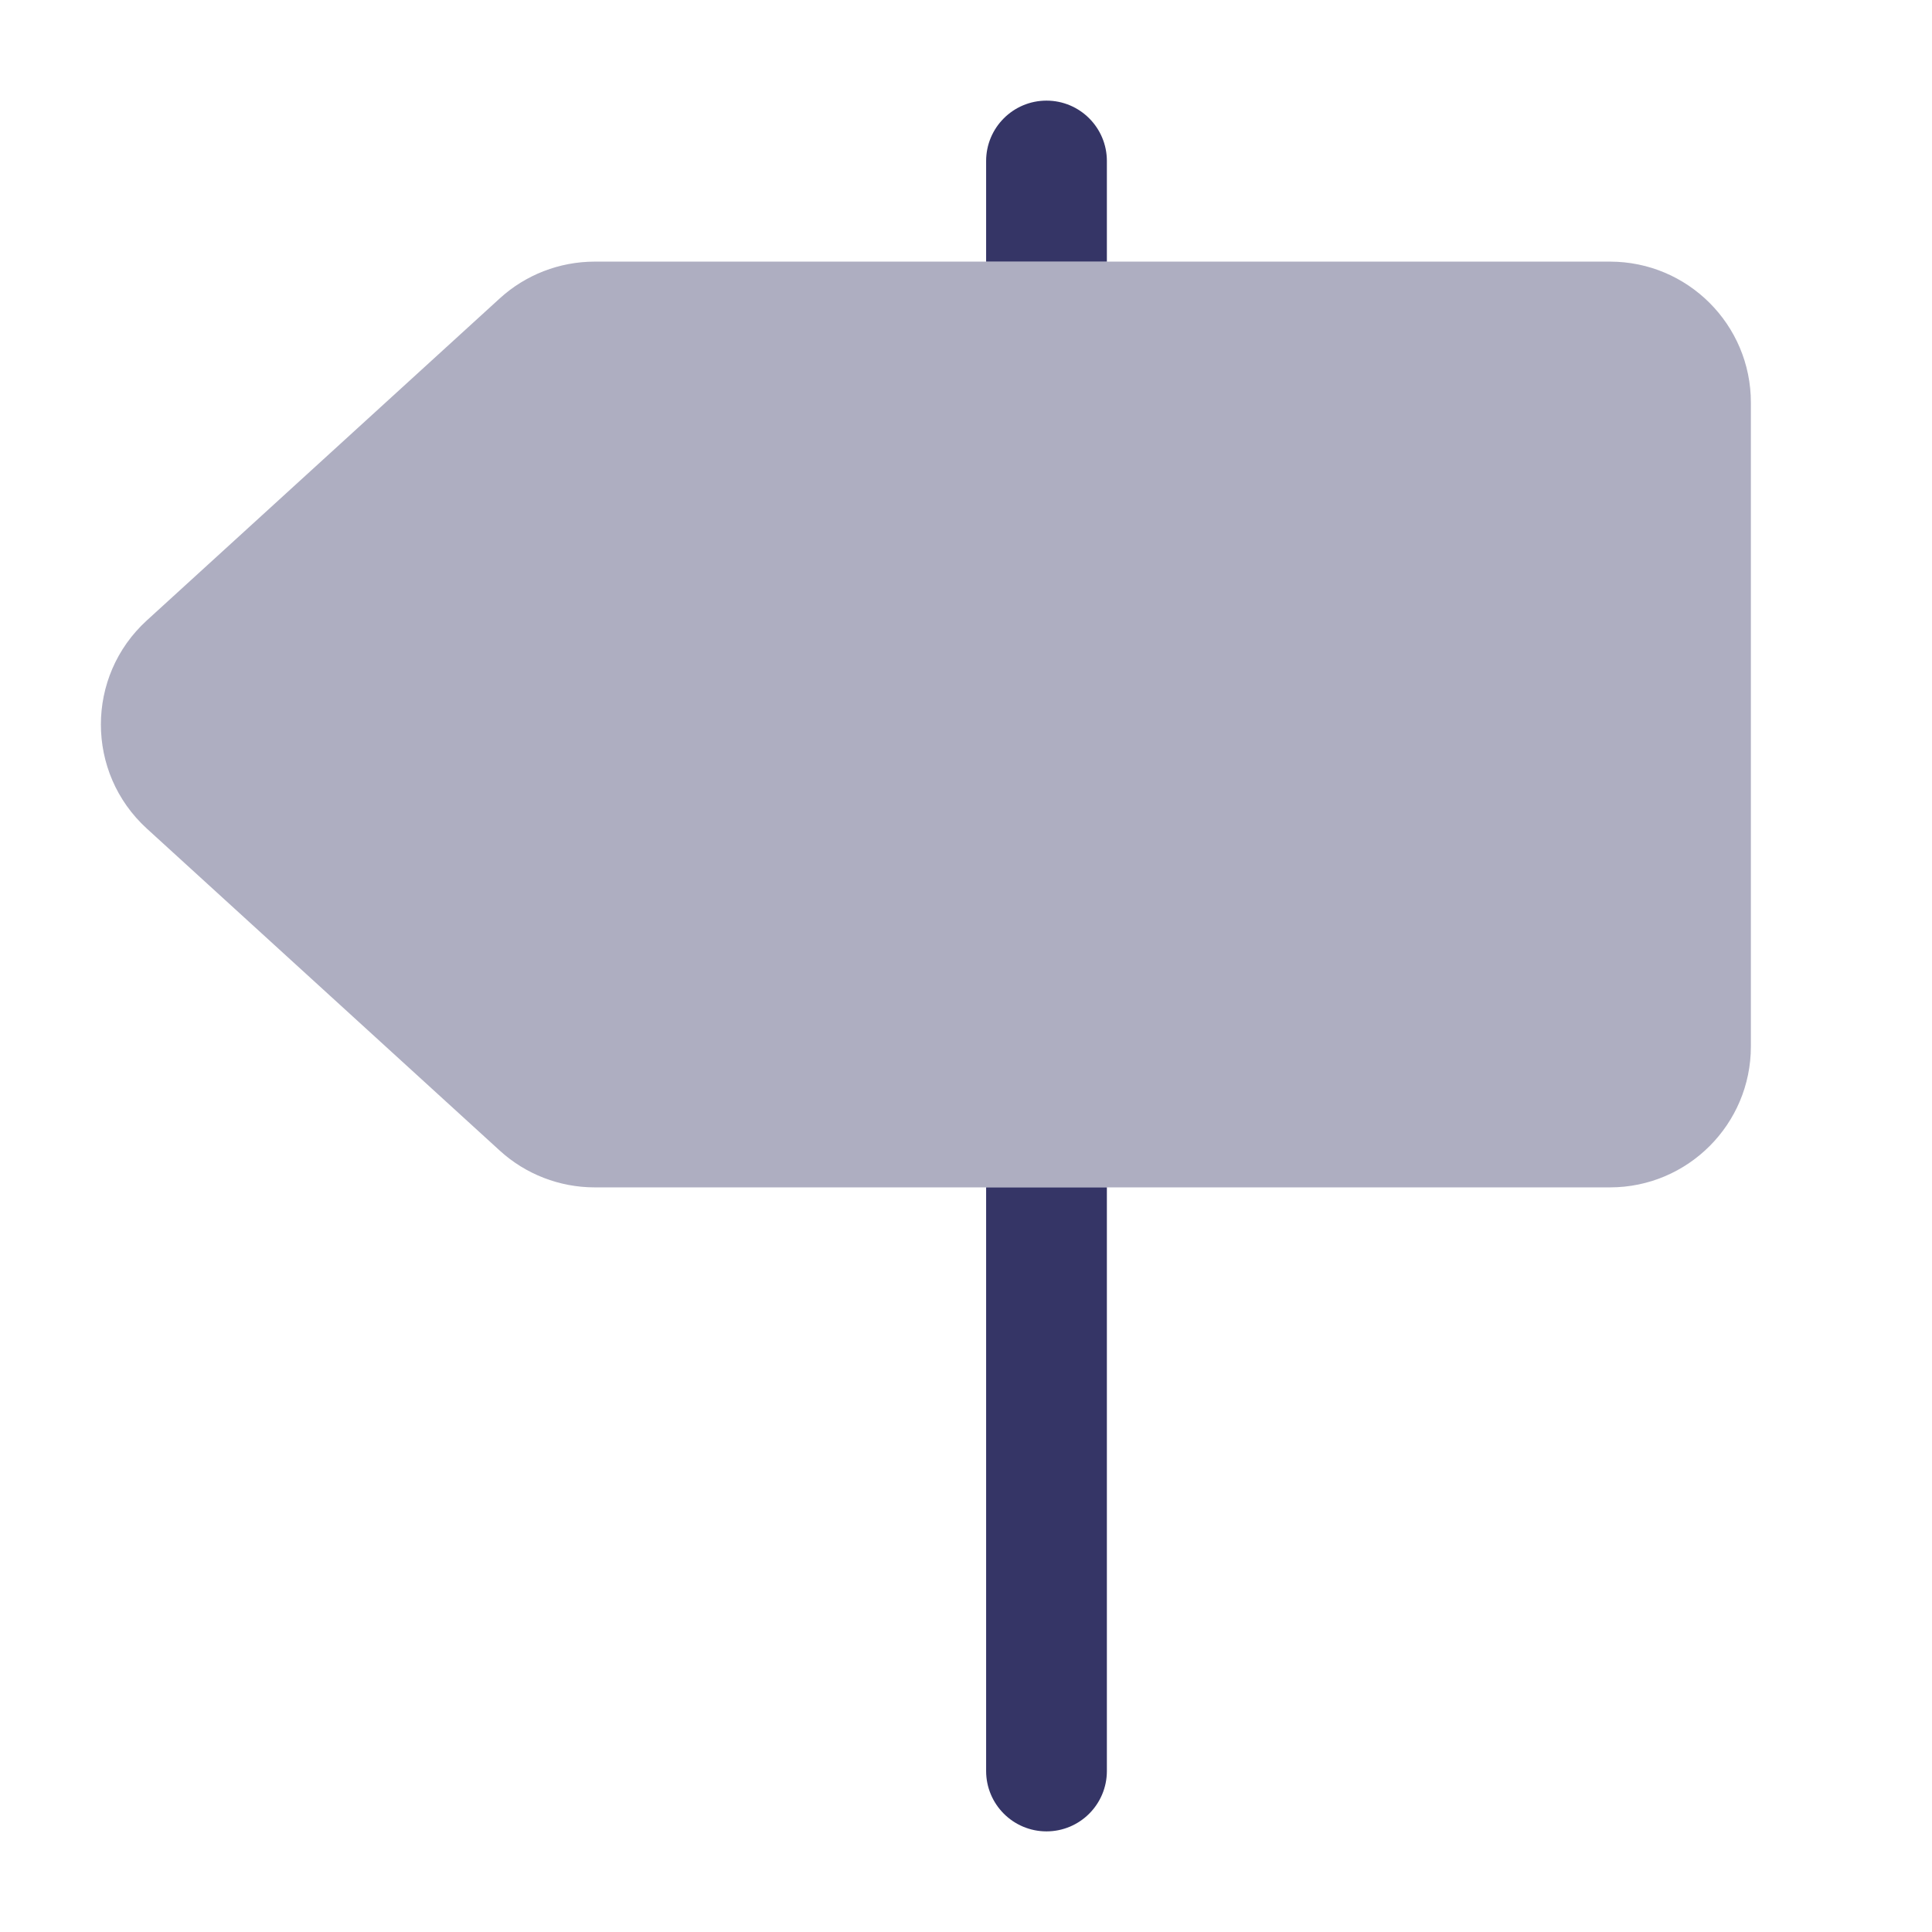 <svg width="24" height="24" viewBox="0 0 24 24" fill="none" xmlns="http://www.w3.org/2000/svg">
<path opacity="0.4" d="M20 3.25C20.966 3.25 21.75 4.034 21.75 5V13C21.75 13.966 20.966 14.75 20 14.75L7.387 14.75C6.951 14.75 6.53 14.587 6.208 14.293L1.824 10.293C1.063 9.599 1.063 8.401 1.824 7.707L6.208 3.707C6.53 3.413 6.951 3.25 7.387 3.25H20Z" fill="#353566"/>
<path d="M12.25 2C12.25 1.586 12.586 1.25 13 1.25C13.414 1.25 13.75 1.586 13.75 2V3.25H12.25V2Z" fill="#353566"/>
<path d="M13.75 14.75V22C13.75 22.414 13.414 22.75 13 22.75C12.586 22.75 12.25 22.414 12.25 22V14.75H13.75Z" fill="#353566"/>
</svg>
